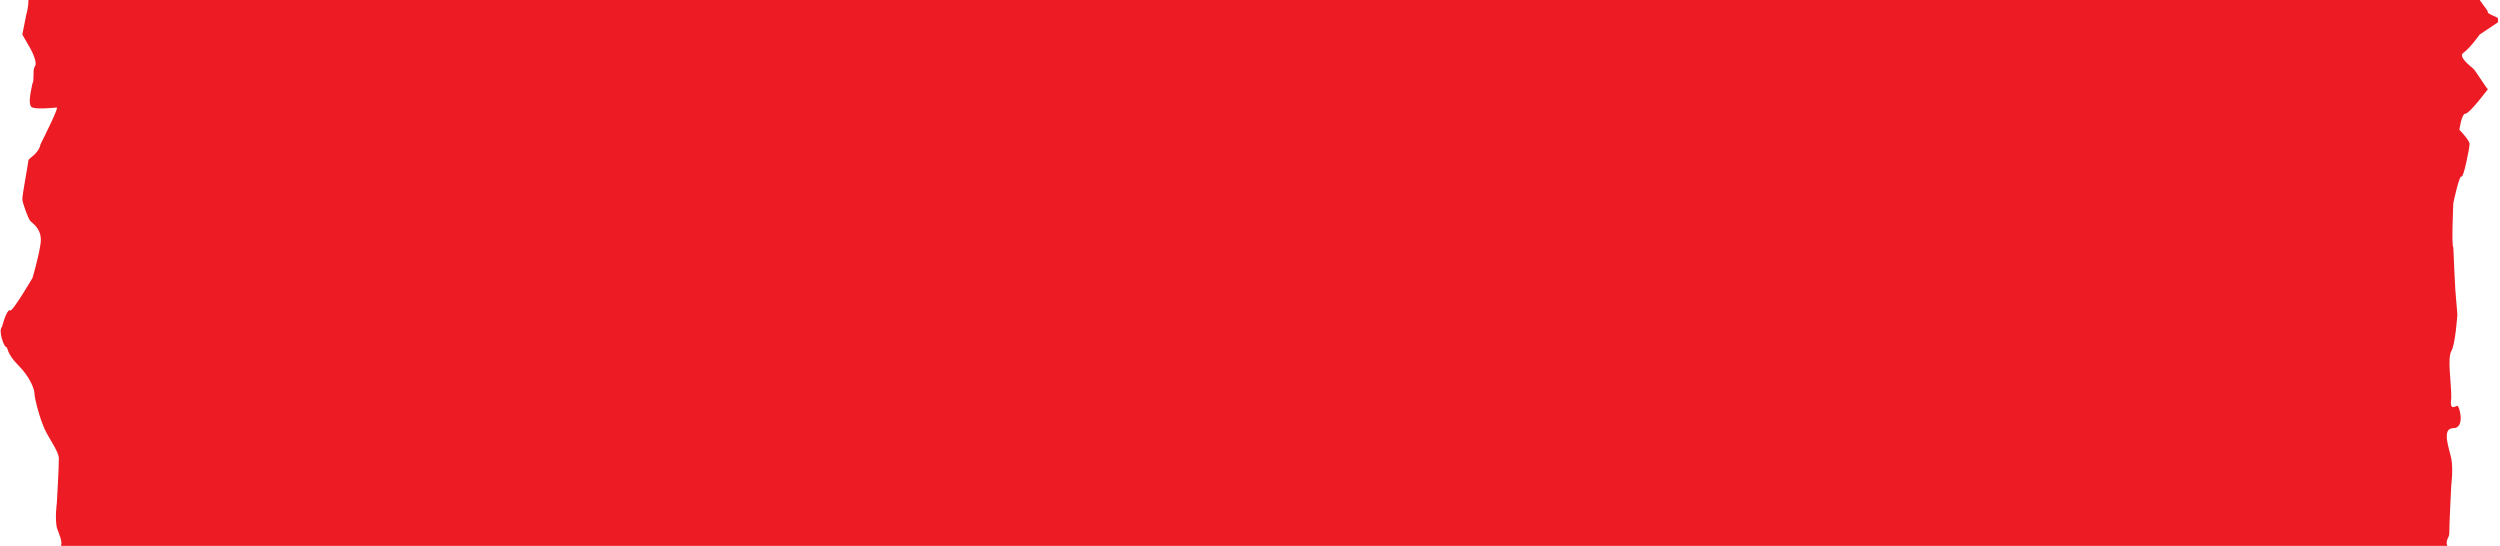 <?xml version="1.0" encoding="utf-8"?>
<!-- Generator: Adobe Illustrator 20.1.0, SVG Export Plug-In . SVG Version: 6.00 Build 0)  -->
<svg version="1.1" id="Слой_1" xmlns="http://www.w3.org/2000/svg" xmlns:xlink="http://www.w3.org/1999/xlink" x="0px" y="0px"
	 viewBox="0 0 123.2 26.9" style="enable-background:new 0 0 123.2 26.9;" xml:space="preserve">
<style type="text/css">
	.st0{fill:#ED1C24;}
</style>
<path class="st0" d="M0.3,17.1c0.1,0,0,0.3,0.6,0.9c0.6,0.6,0.8,1.2,0.8,1.4c0,0.2,0.2,1,0.4,1.5c0.2,0.6,0.8,1.3,0.8,1.7
	c0,0.5-0.1,2.2-0.1,2.2s-0.1,0.7,0,1.2c0.1,0.3,0.3,0.7,0.2,0.9h1h116.1l0.5,0c-0.1-0.3,0.1-0.4,0.1-0.6c0-0.5,0.1-2.4,0.1-2.4
	s0.1-0.8,0-1.3c-0.1-0.5-0.5-1.5,0.1-1.5c0.6,0,0.3-1.1,0.2-1.1c-0.1,0-0.4,0.3-0.3-0.4c0-0.8-0.2-1.9,0-2.3
	c0.2-0.3,0.3-1.8,0.3-1.8l-0.1-1.2c0,0-0.1-1.9-0.1-2.1c-0.1-0.1,0-2.2,0-2.2s0.3-1.4,0.4-1.3c0.1,0.1,0.4-1.4,0.4-1.6
	c0-0.2-0.5-0.7-0.5-0.7s0.1-0.8,0.3-0.8s1.1-1.2,1.1-1.2c-0.1-0.1-0.6-0.9-0.7-1c-0.1-0.1-0.8-0.6-0.5-0.8c0.3-0.2,0.8-0.9,0.8-0.9
	l0.9-0.6V0.9c-0.1-0.1-0.5-0.2-0.5-0.3c0-0.1-0.2-0.3-0.4-0.6H4H1.4c0,0.4-0.1,0.7-0.1,0.7l-0.2,1l0.4,0.7c0,0,0.4,0.7,0.2,0.9
	c-0.1,0.2,0,0.7-0.1,0.8c0,0.1-0.3,1.1,0,1.2c0.3,0.1,1.1,0,1.2,0c0.1,0-0.6,1.4-0.8,1.8C1.9,7.6,1.4,7.8,1.4,7.9
	c0,0.1-0.3,1.7-0.3,1.9c0,0.2,0.3,1,0.4,1.1c0.1,0.1,0.6,0.4,0.5,1.1c-0.1,0.7-0.4,1.7-0.4,1.7s-1,1.7-1.1,1.6
	c-0.1-0.1-0.3,0.4-0.4,0.8C-0.1,16.3,0.2,17.1,0.3,17.1z"/>
</svg>
